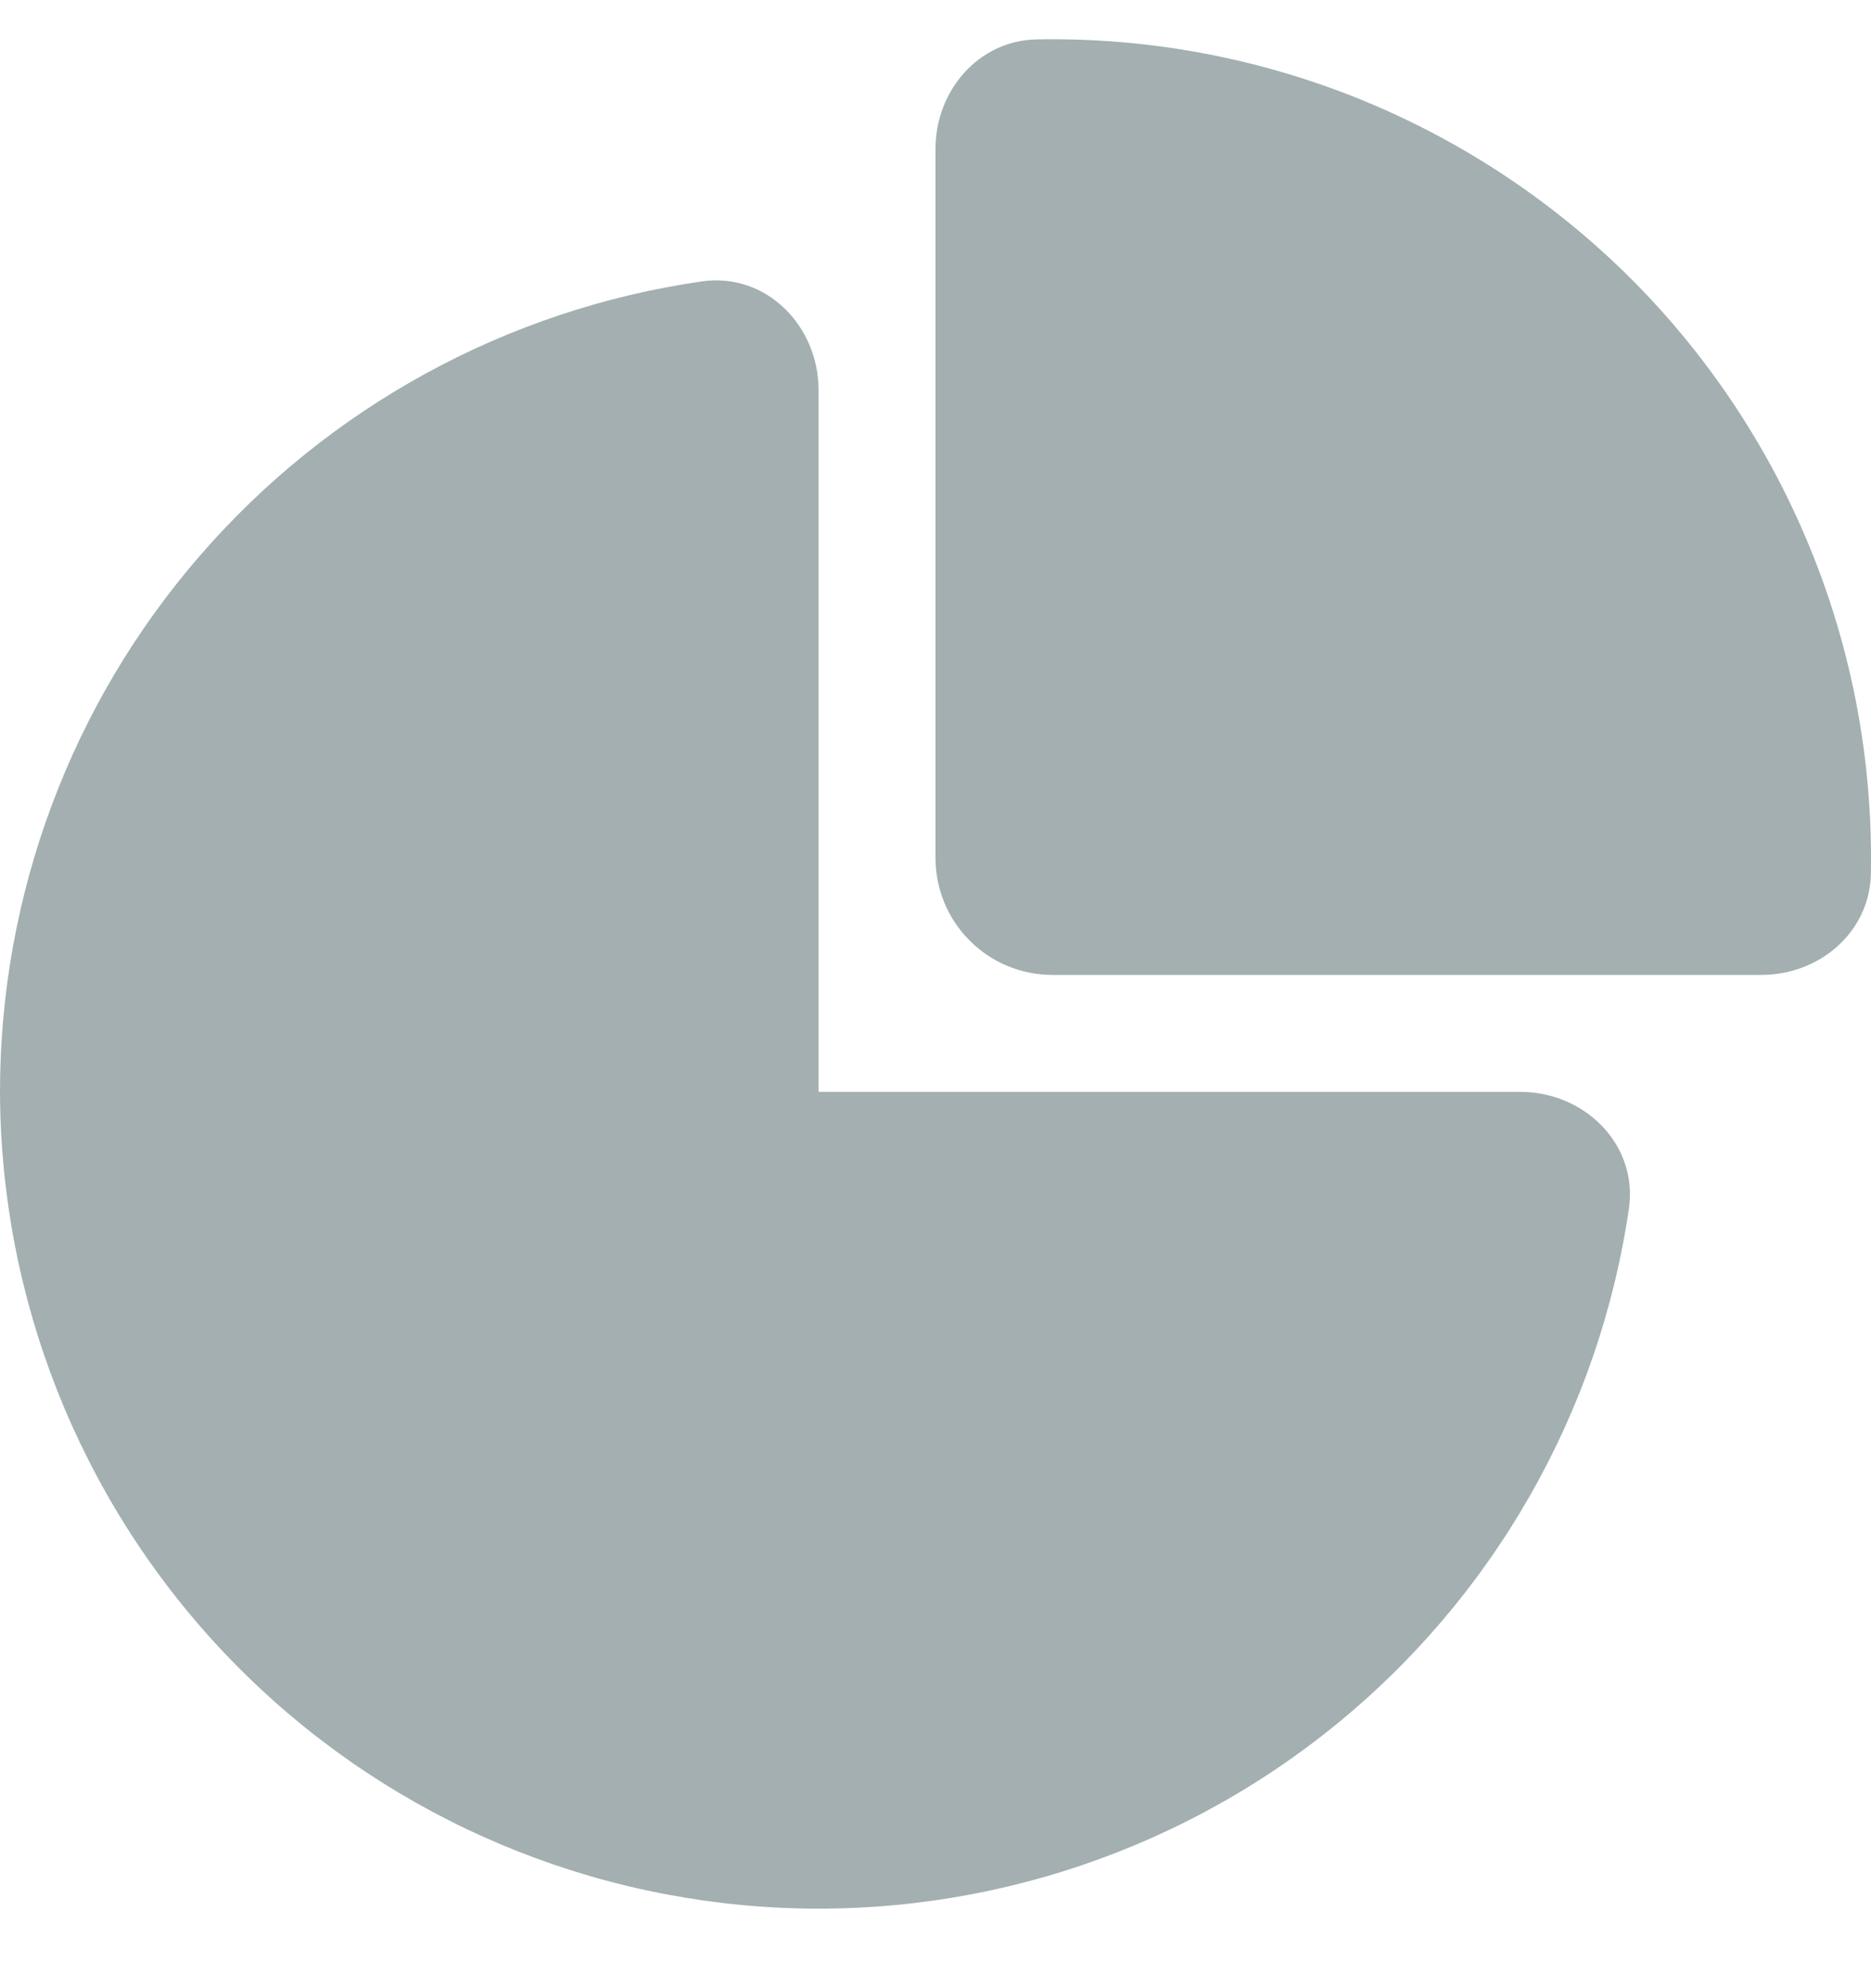 <svg width="16" height="17" viewBox="0 0 16 17" fill="none" xmlns="http://www.w3.org/2000/svg">
<path d="M6.003 2.406C6.55 2.328 7 2.784 7 3.336V9.336H13C13.552 9.336 14.008 9.786 13.93 10.333C13.674 12.082 12.766 13.669 11.388 14.776C10.01 15.883 8.265 16.428 6.502 16.302C4.739 16.176 3.089 15.388 1.883 14.096C0.677 12.804 0.005 11.104 1.33103e-07 9.336C-0 7.652 0.606 6.024 1.709 4.752C2.812 3.479 4.336 2.646 6.003 2.406ZM15.062 8.336C15.56 8.336 15.989 7.97 15.999 7.472L16 7.336C16 6.405 15.815 5.484 15.454 4.626C15.094 3.768 14.566 2.99 13.902 2.338C13.237 1.687 12.449 1.174 11.584 0.83C10.719 0.487 9.795 0.319 8.864 0.337C8.366 0.347 8 0.777 8 1.274V7.336C8 7.601 8.105 7.856 8.293 8.043C8.48 8.231 8.735 8.336 9 8.336H15.062Z" fill="#A3AFB0"/>
</svg>
